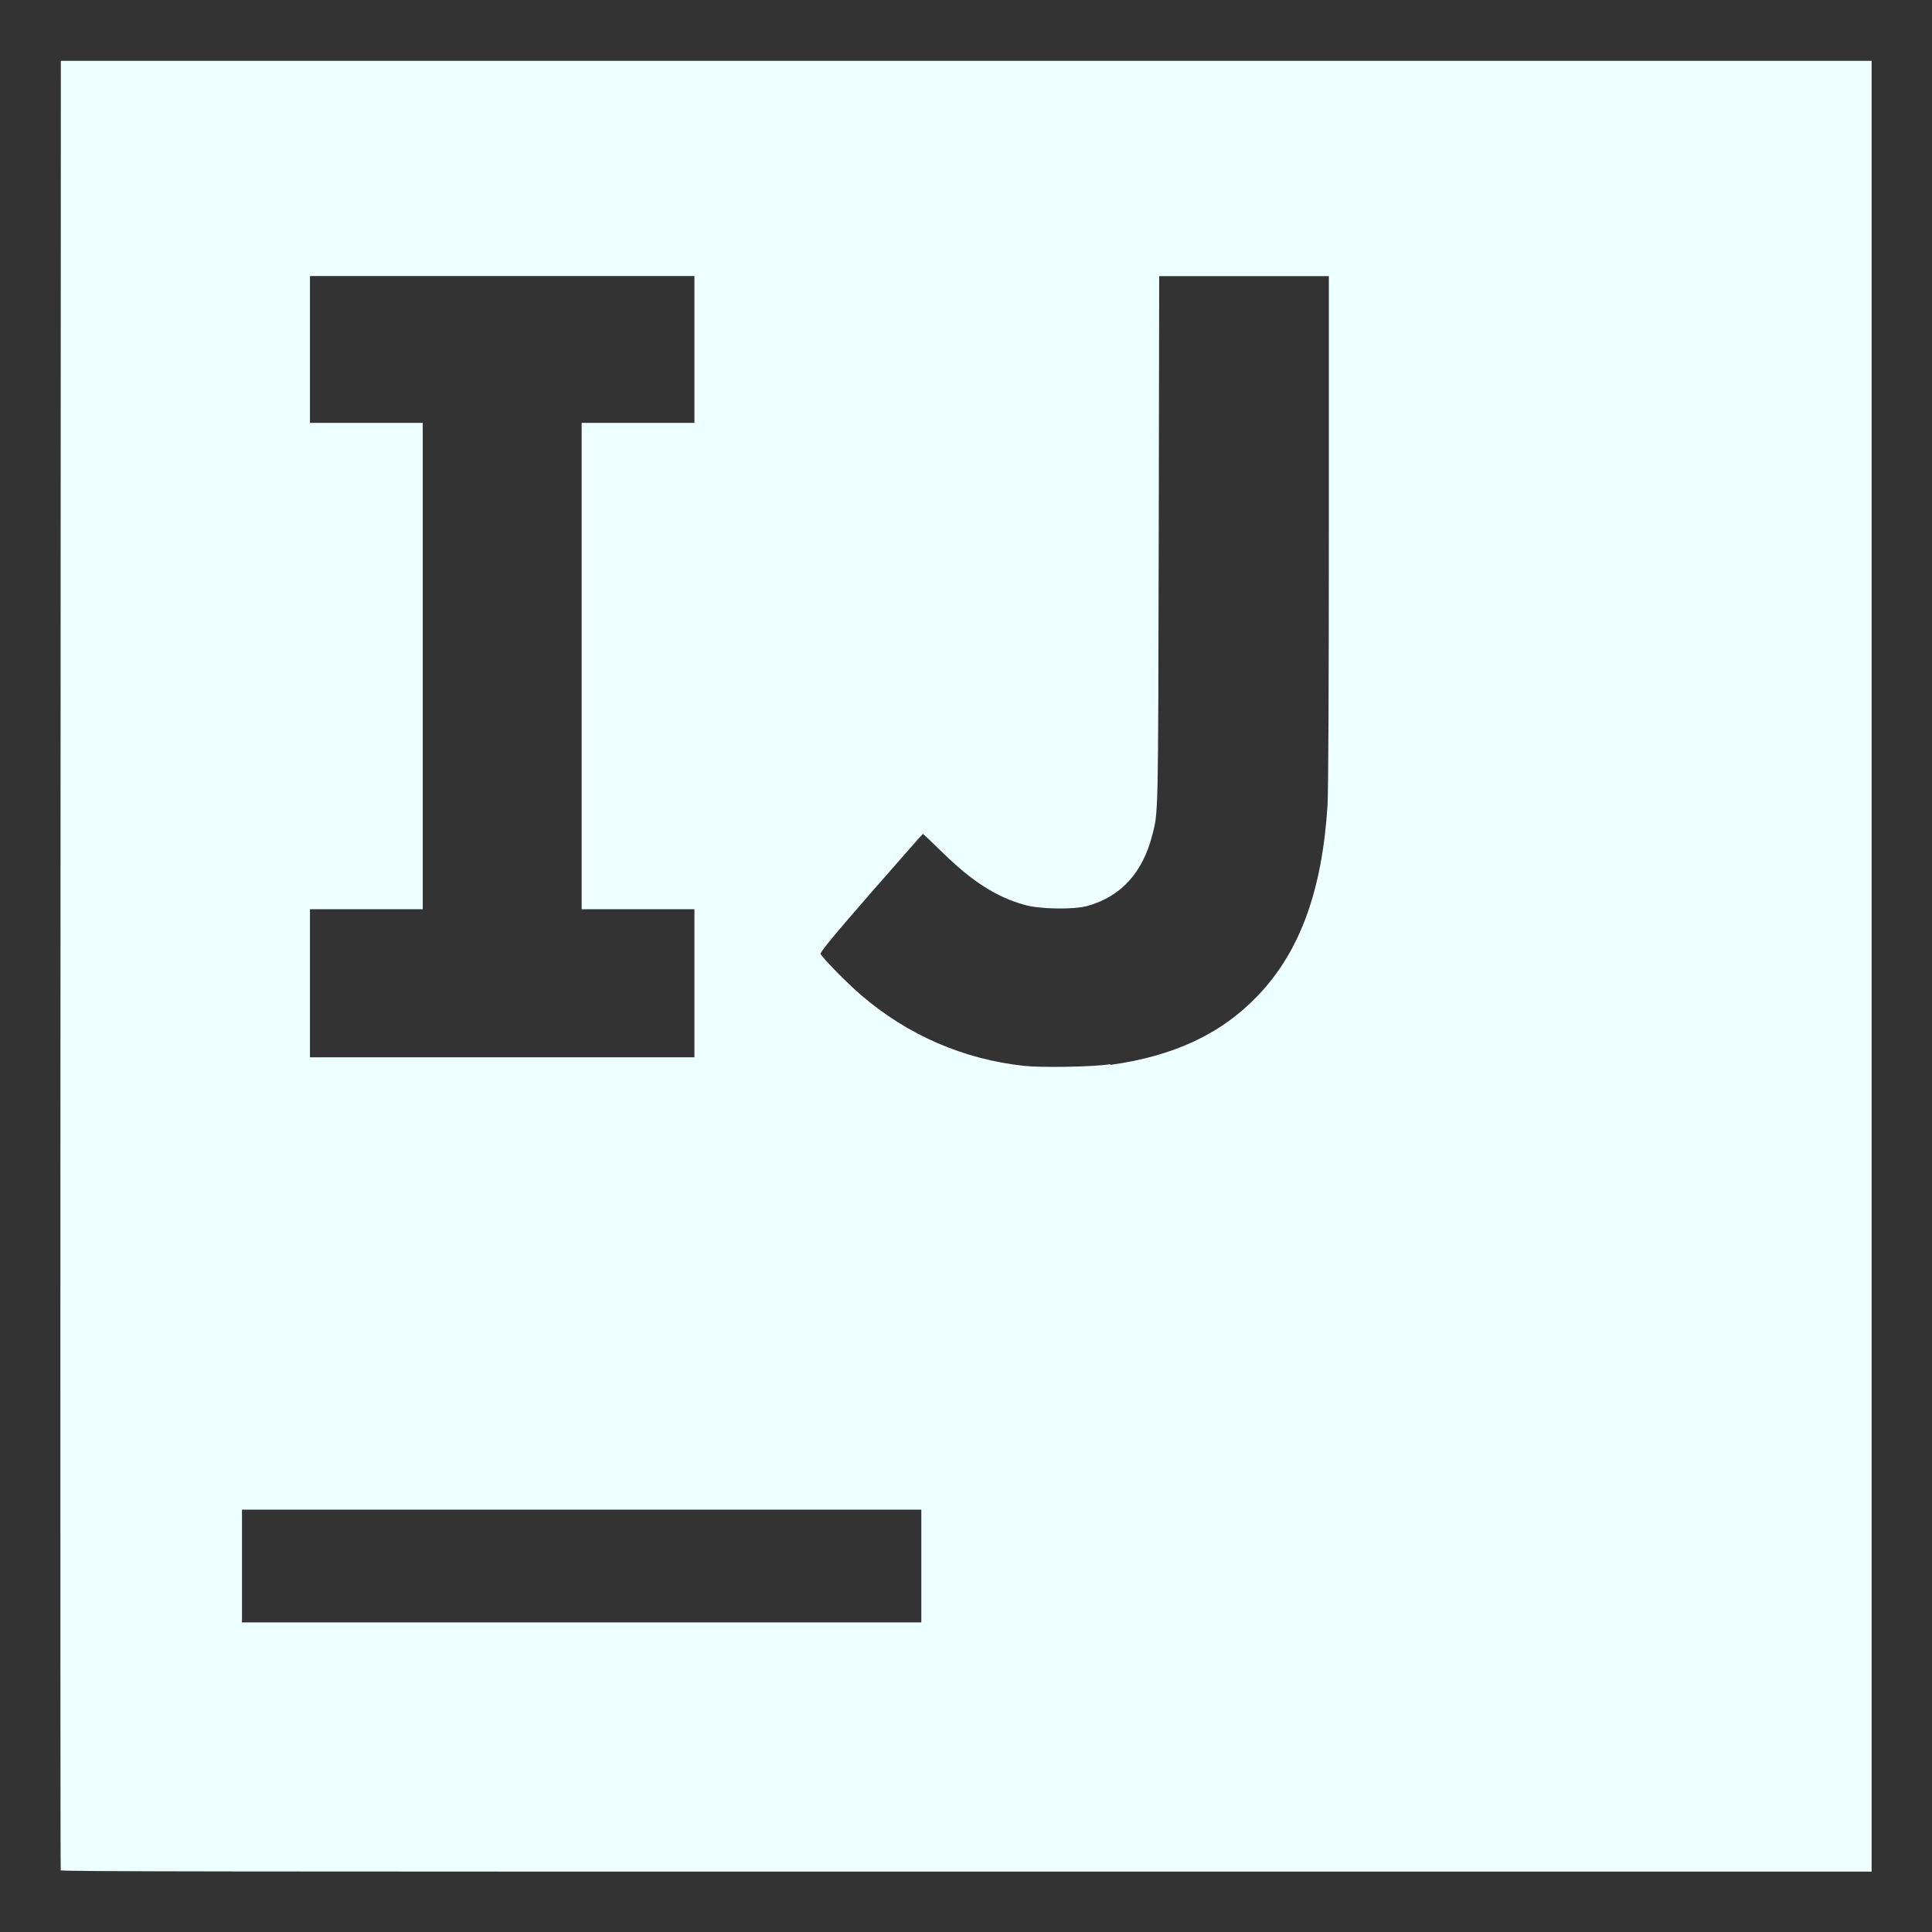 <svg xmlns="http://www.w3.org/2000/svg" width="16" height="16" version="1.1">
 <rect width="100%" height="100%" fill="#333333" stroke="none"/>
 <g transform="translate(0,-1036.362)">
  <path style="fill:#eeffff" d="m 0.503,1051.854 c -0.003,-0.01 -0.004,-3.383 -0.002,-7.501 l 0.003,-7.487 H 8.002 15.5 v 7.498 7.498 H 8.005 c -5.991,0 -7.497,0 -7.501,-0.011 z m 7.127,-2.523 v -0.467 h -2.813 -2.813 v 0.467 0.467 h 2.813 2.813 z m 1.564,-4.15 c 0.53,-0.073 0.923,-0.258 1.226,-0.577 0.346,-0.363 0.53,-0.868 0.574,-1.573 0.007,-0.109 0.011,-1.011 0.011,-2.281 v -2.101 H 10.303 9.6 l -0.004,2.196 c -0.005,2.29 -0.003,2.238 -0.053,2.432 -0.081,0.315 -0.261,0.511 -0.539,0.588 -0.111,0.031 -0.401,0.027 -0.521,-0.01 -0.227,-0.062 -0.435,-0.195 -0.671,-0.427 -0.09,-0.088 -0.166,-0.16 -0.169,-0.16 -0.003,3e-4 -0.197,0.221 -0.431,0.489 -0.313,0.359 -0.423,0.493 -0.416,0.505 0.023,0.042 0.219,0.241 0.333,0.339 0.385,0.332 0.85,0.534 1.352,0.588 0.135,0.015 0.567,0.01 0.715,-0.014 z m -3.443,-0.676 v -0.613 h -0.467 -0.467 v -2.014 -2.014 h 0.467 0.467 v -0.608 -0.608 h -1.592 -1.592 v 0.608 0.608 h 0.467 0.467 v 2.014 2.014 h -0.467 -0.467 v 0.613 0.613 h 1.592 1.592 z"/>
 </g>
</svg>
